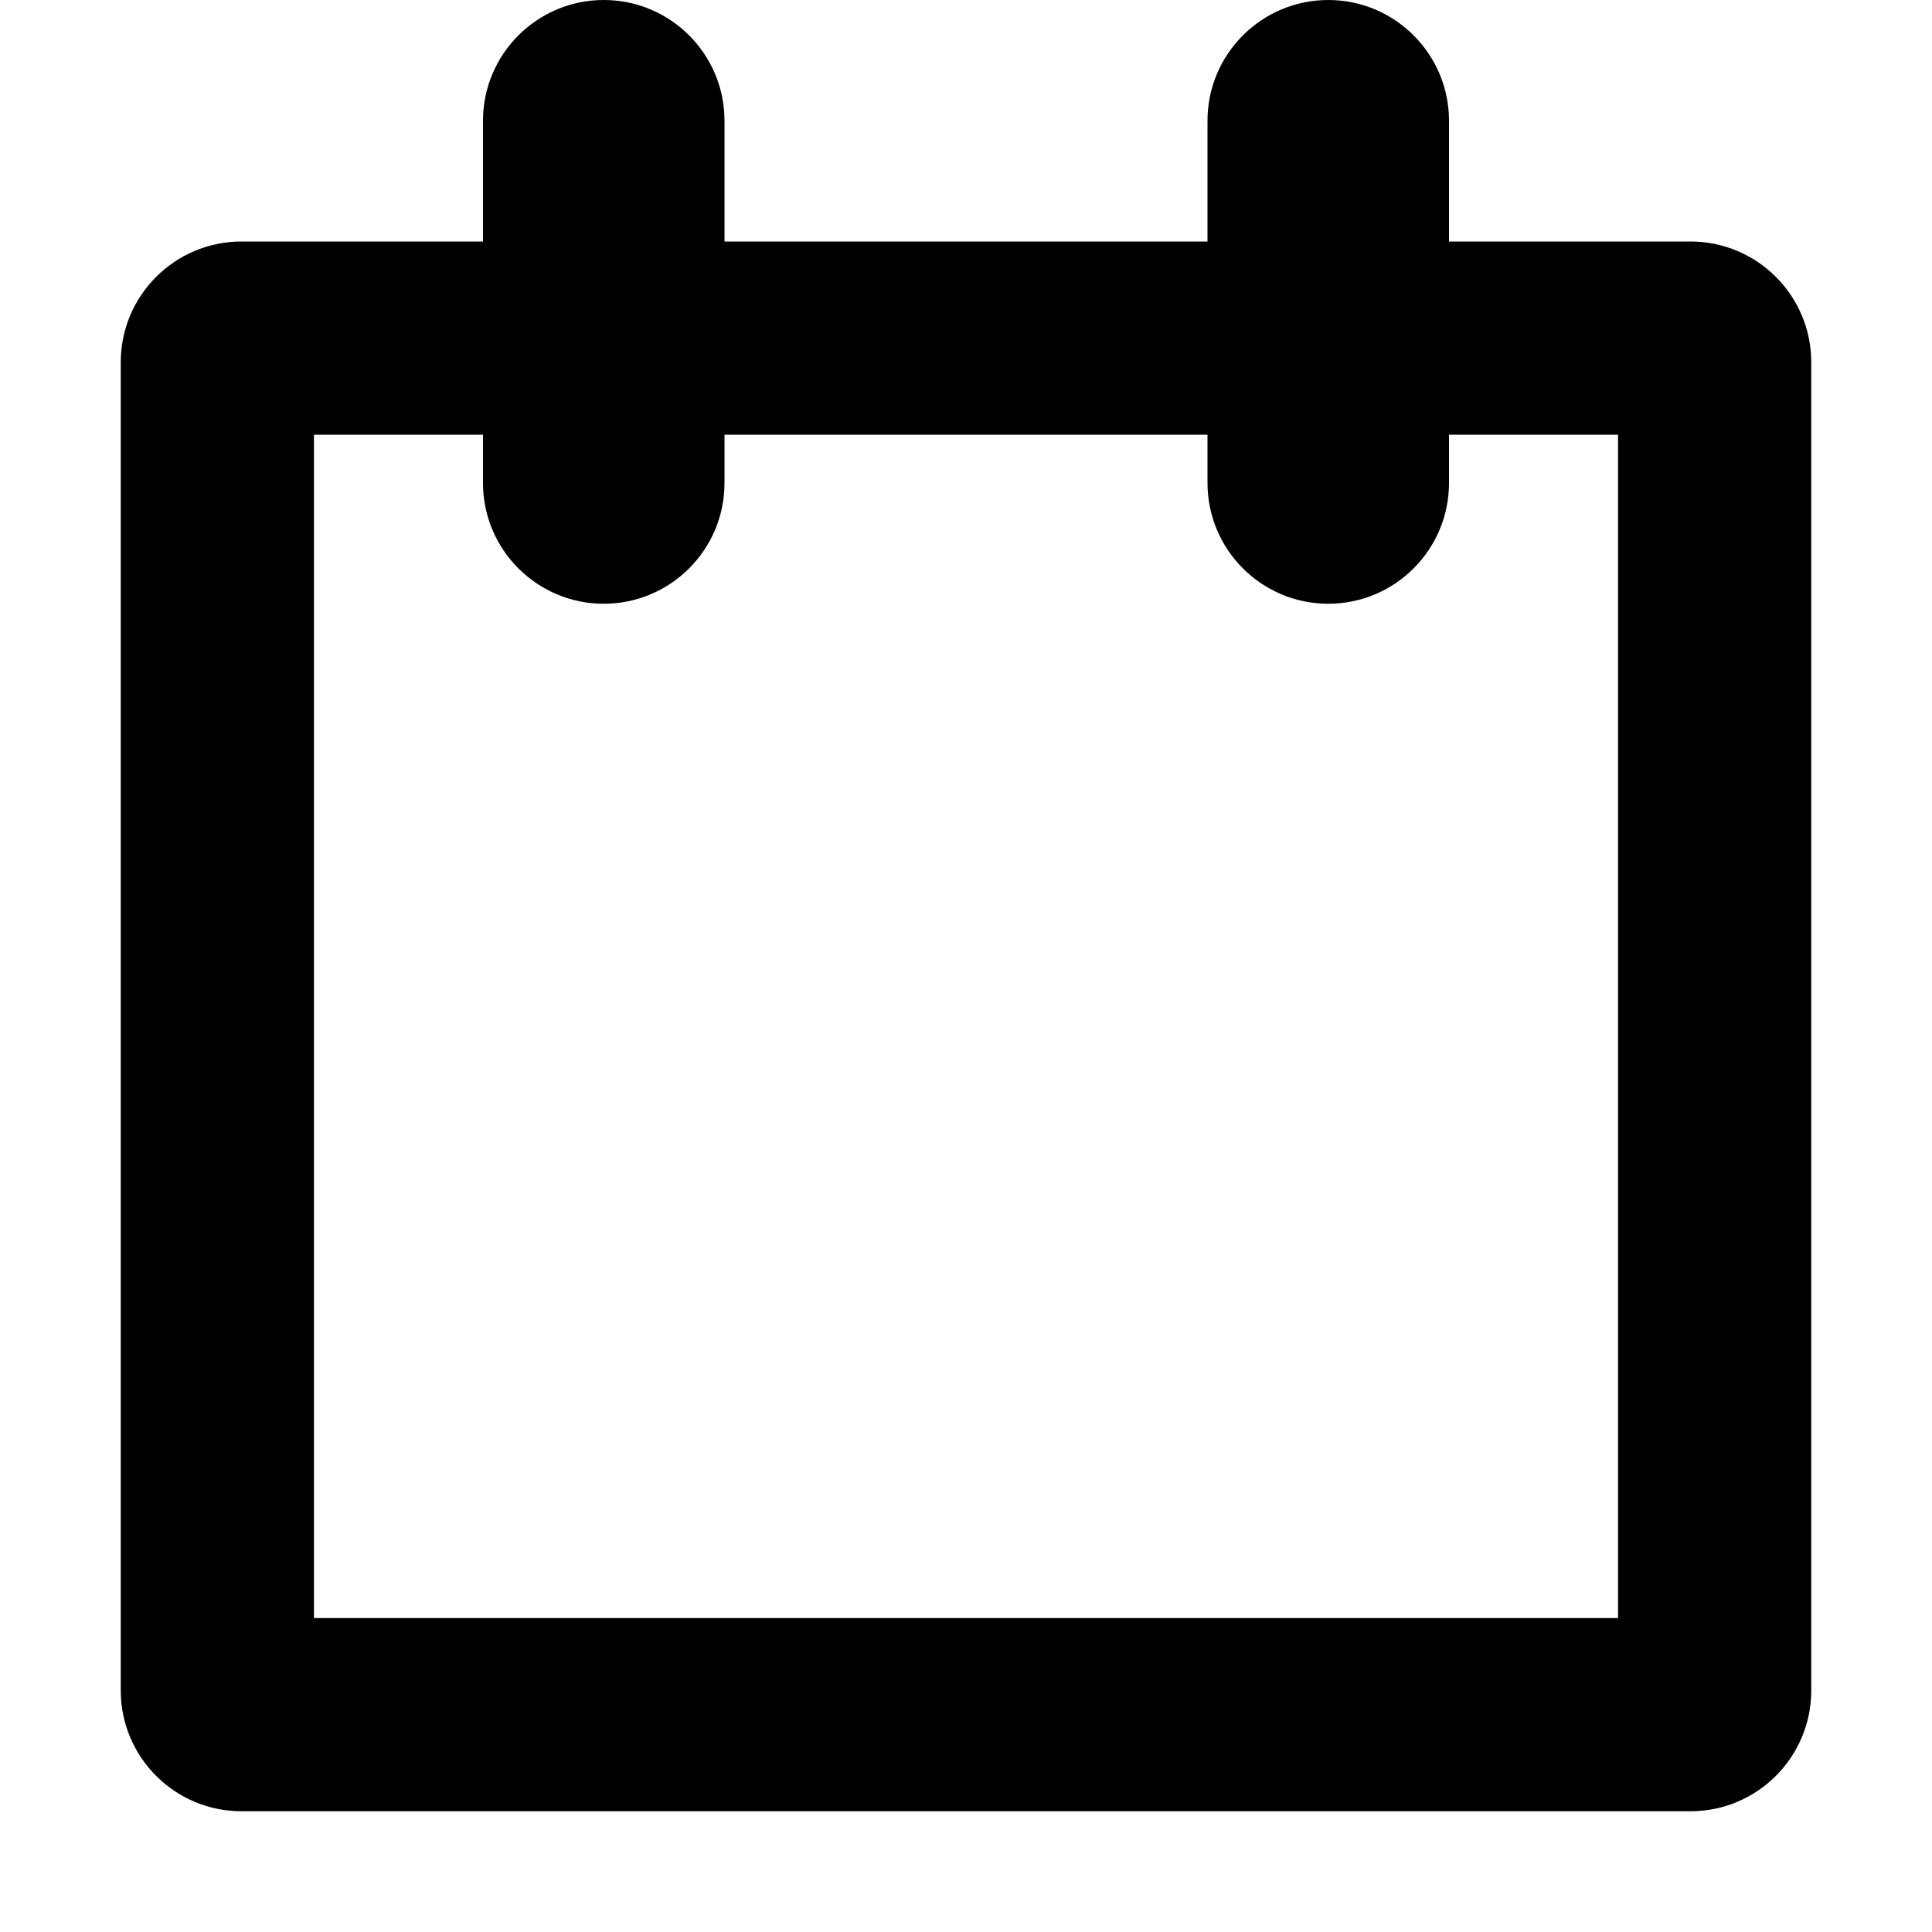 <?xml version="1.0" encoding="UTF-8"?>
<svg width="16px" height="16px" viewBox="0 0 16 16" version="1.1" xmlns="http://www.w3.org/2000/svg" xmlns:xlink="http://www.w3.org/1999/xlink">
    <!-- Generator: Sketch 52.5 (67469) - http://www.bohemiancoding.com/sketch -->
    <title>date</title>
    <desc>Created with Sketch.</desc>
    <defs>
        <path d="M10,3.6 L6,3.6 L6,4 C6,4.552 5.552,5 5,5 C4.448,5 4,4.552 4,4 L4,3.6 L2.6,3.6 L2.6,13.4 L13.4,13.4 L13.4,3.6 L12,3.6 L12,4 C12,4.552 11.552,5 11,5 C10.448,5 10,4.552 10,4 L10,3.6 Z M12,2 L14,2 C14.552,2 15,2.448 15,3 L15,14 C15,14.552 14.552,15 14,15 L2,15 C1.448,15 1,14.552 1,14 L1,3 C1,2.448 1.448,2 2,2 L4,2 L4,1 C4,0.448 4.448,1.01453063e-16 5,0 C5.552,-1.01453063e-16 6,0.448 6,1 L6,2 L10,2 L10,1 C10,0.448 10.448,1.01453063e-16 11,0 C11.552,-1.01453063e-16 12,0.448 12,1 L12,2 Z" id="path-date-c"></path>
    </defs>
    <g id="date" stroke="none" stroke-width="1" fill="none" fill-rule="evenodd">
        <mask id="mask-date-c" fill="white">
            <use xlink:href="#path-date-c"></use>
        </mask>
        <use id="Combined-Shape" fill="#000000" fill-rule="nonzero" xlink:href="#path-date-c"></use>
        <g id="colors" mask="url(#mask-date-c)"></g>
    </g>
</svg>